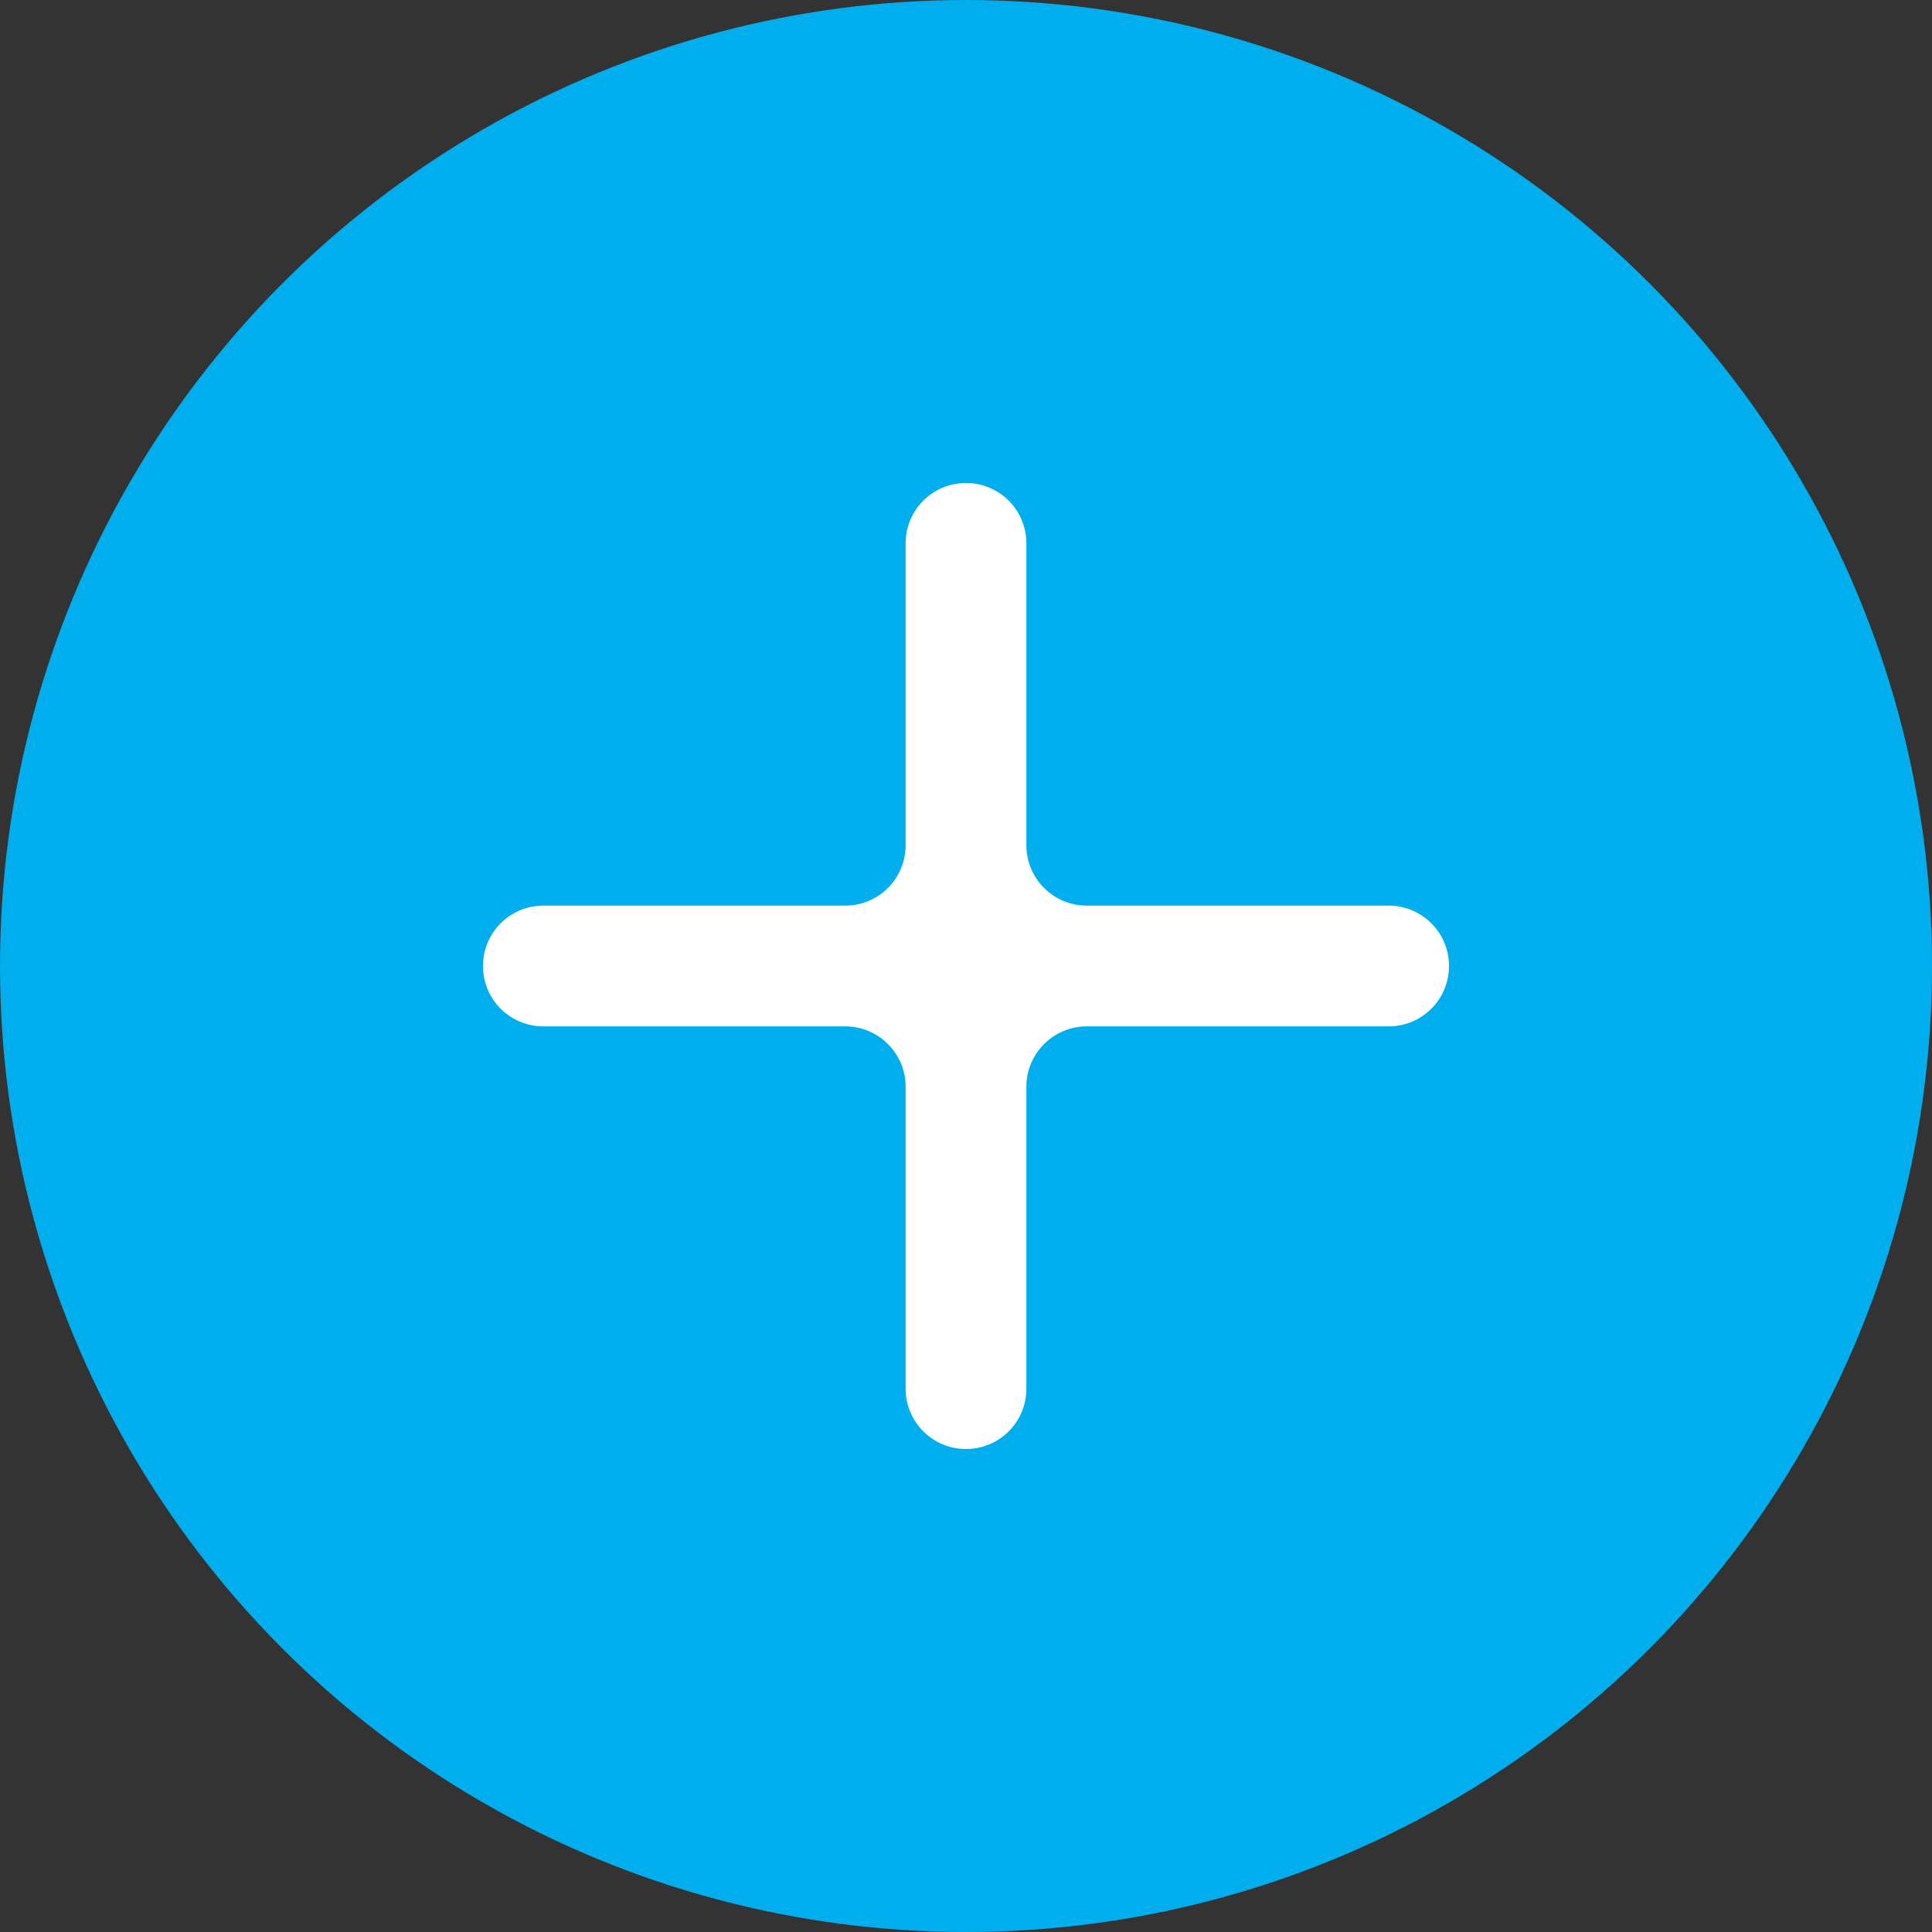 <?xml version="1.0" encoding="UTF-8" standalone="no"?>
<svg width="32px" height="32px" viewBox="0 0 32 32" version="1.1" xmlns="http://www.w3.org/2000/svg" xmlns:xlink="http://www.w3.org/1999/xlink" xmlns:sketch="http://www.bohemiancoding.com/sketch/ns">
    <rect x="0" y="0" width="32" height="32" fill="#333333" stroke="none"/>
    <!-- Generator: Sketch 3.3.1 (12005) - http://www.bohemiancoding.com/sketch -->
    <title>add-icon</title>
    <desc>Created with Sketch.</desc>
    <defs></defs>
    <g id="Page-1" stroke="none" stroke-width="1" fill="none" fill-rule="evenodd" sketch:type="MSPage">
        <g id="Artboard-7" sketch:type="MSArtboardGroup" transform="translate(-56, -245)">
            <g id="add-icon" sketch:type="MSLayerGroup" transform="translate(56, 245)">
                <circle id="Oval-100" fill="#00AEEE" sketch:type="MSShapeGroup" cx="16" cy="16" r="16"></circle>
                <path d="M18,17 L22.999,17 C23.555,17 24,16.552 24,16 C24,15.444 23.552,15 22.999,15 L18,15 L18,15 C17.448,15 17,14.552 17,14 L17,9.001 C17,8.445 16.552,8 16,8 C15.444,8 15,8.448 15,9.001 L15,14 C15,14.552 14.552,15 14,15 L9.001,15 C8.445,15 8,15.448 8,16 C8,16.556 8.448,17 9.001,17 L14,17 C14.552,17 15,17.448 15,18 L15,22.999 C15,23.555 15.448,24 16,24 C16.556,24 17,23.552 17,22.999 L17,18 C17,17.448 17.448,17 18,17 Z" id="Rectangle-150" fill="#FFFFFF" sketch:type="MSShapeGroup"></path>
            </g>
        </g>
    </g>
</svg>